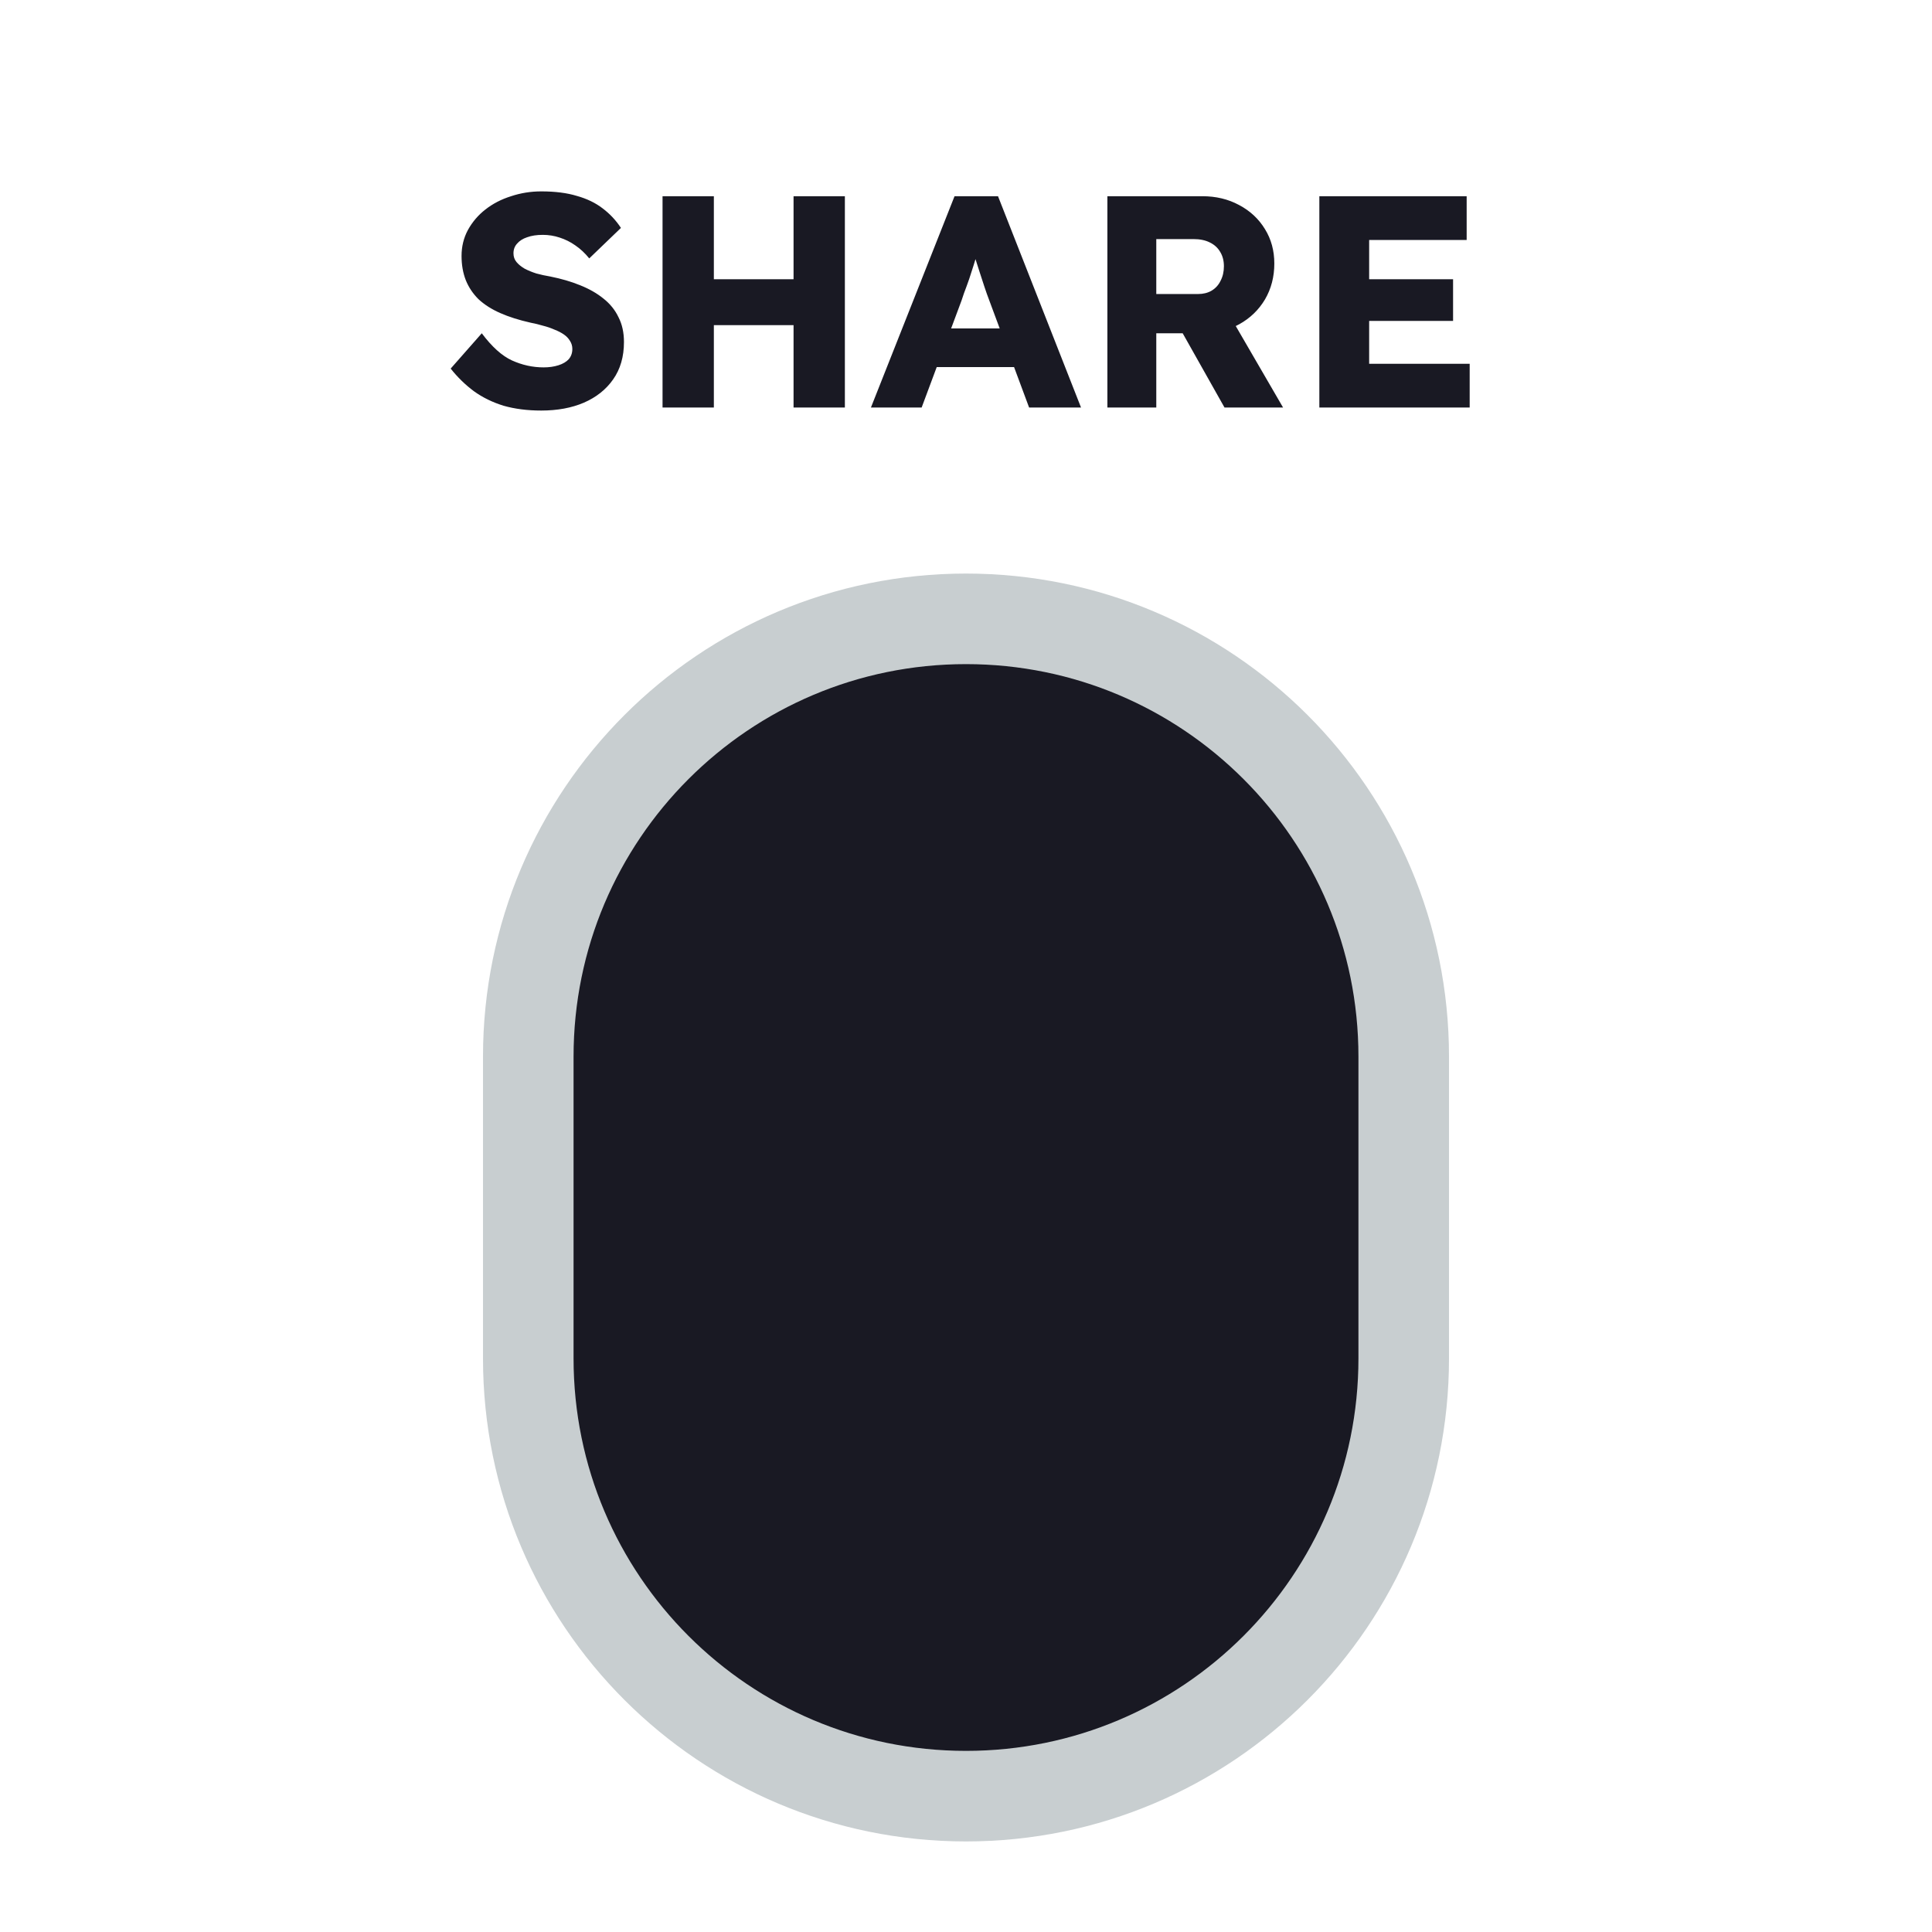 <svg width="128" height="128" viewBox="0 0 128 128" fill="none" xmlns="http://www.w3.org/2000/svg">
<path d="M35 90L35 70C35 53.984 47.984 41 64 41C80.016 41 93 53.984 93 70L93 90C93 106.016 80.016 119 64 119C47.984 119 35 106.016 35 90Z" fill="#191923" stroke="#C8CED0" stroke-width="6"/>
<path d="M35.859 27.2C34.939 27.2 34.106 27.093 33.359 26.88C32.626 26.653 31.972 26.333 31.399 25.92C30.826 25.493 30.312 24.993 29.859 24.42L31.919 22.08C32.586 22.973 33.252 23.573 33.919 23.88C34.599 24.187 35.299 24.34 36.019 24.34C36.379 24.34 36.706 24.293 36.999 24.2C37.292 24.107 37.519 23.973 37.679 23.8C37.839 23.613 37.919 23.387 37.919 23.12C37.919 22.92 37.866 22.74 37.759 22.58C37.666 22.42 37.532 22.28 37.359 22.16C37.186 22.04 36.979 21.933 36.739 21.84C36.499 21.733 36.246 21.647 35.979 21.58C35.712 21.5 35.439 21.433 35.159 21.38C34.386 21.207 33.712 20.993 33.139 20.74C32.566 20.487 32.086 20.18 31.699 19.82C31.326 19.447 31.046 19.027 30.859 18.56C30.672 18.08 30.579 17.547 30.579 16.96C30.579 16.333 30.719 15.76 30.999 15.24C31.292 14.707 31.679 14.253 32.159 13.88C32.652 13.493 33.219 13.2 33.859 13C34.499 12.787 35.166 12.68 35.859 12.68C36.779 12.68 37.566 12.78 38.219 12.98C38.886 13.167 39.452 13.44 39.919 13.8C40.399 14.16 40.806 14.593 41.139 15.1L39.039 17.12C38.759 16.773 38.452 16.487 38.119 16.26C37.799 16.033 37.452 15.86 37.079 15.74C36.719 15.62 36.346 15.56 35.959 15.56C35.559 15.56 35.212 15.613 34.919 15.72C34.639 15.813 34.419 15.953 34.259 16.14C34.099 16.313 34.019 16.527 34.019 16.78C34.019 17.007 34.086 17.2 34.219 17.36C34.352 17.52 34.532 17.667 34.759 17.8C34.986 17.92 35.246 18.027 35.539 18.12C35.832 18.2 36.139 18.267 36.459 18.32C37.192 18.467 37.852 18.66 38.439 18.9C39.039 19.14 39.552 19.433 39.979 19.78C40.419 20.127 40.752 20.54 40.979 21.02C41.219 21.487 41.339 22.033 41.339 22.66C41.339 23.633 41.099 24.46 40.619 25.14C40.152 25.807 39.506 26.32 38.679 26.68C37.866 27.027 36.926 27.2 35.859 27.2ZM52.575 27V13H55.975V27H52.575ZM43.895 27V13H47.295V27H43.895ZM45.215 21.54L45.235 18.5H54.375V21.54H45.215ZM57.701 27L63.241 13H66.121L71.621 27H68.181L65.541 19.9C65.434 19.62 65.327 19.32 65.221 19C65.114 18.68 65.007 18.353 64.901 18.02C64.794 17.673 64.687 17.34 64.581 17.02C64.487 16.687 64.407 16.38 64.341 16.1L64.941 16.08C64.861 16.413 64.767 16.74 64.661 17.06C64.567 17.38 64.467 17.7 64.361 18.02C64.267 18.327 64.161 18.64 64.041 18.96C63.921 19.267 63.807 19.587 63.701 19.92L61.061 27H57.701ZM60.341 24.32L61.401 21.76H67.841L68.881 24.32H60.341ZM73.367 27V13H79.667C80.561 13 81.367 13.193 82.087 13.58C82.821 13.967 83.394 14.5 83.807 15.18C84.221 15.847 84.427 16.607 84.427 17.46C84.427 18.34 84.221 19.133 83.807 19.84C83.394 20.533 82.827 21.08 82.107 21.48C81.387 21.88 80.574 22.08 79.667 22.08H76.607V27H73.367ZM81.127 27L77.567 20.68L81.047 20.18L85.007 27H81.127ZM76.607 19.48H79.367C79.714 19.48 80.014 19.407 80.267 19.26C80.534 19.1 80.734 18.88 80.867 18.6C81.014 18.32 81.087 18 81.087 17.64C81.087 17.28 81.007 16.967 80.847 16.7C80.687 16.42 80.454 16.207 80.147 16.06C79.854 15.913 79.494 15.84 79.067 15.84H76.607V19.48ZM87.41 27V13H97.17V15.9H90.71V24.1H97.37V27H87.41ZM89.01 21.26V18.5H96.27V21.26H89.01Z" fill="#191923"/>
</svg>
